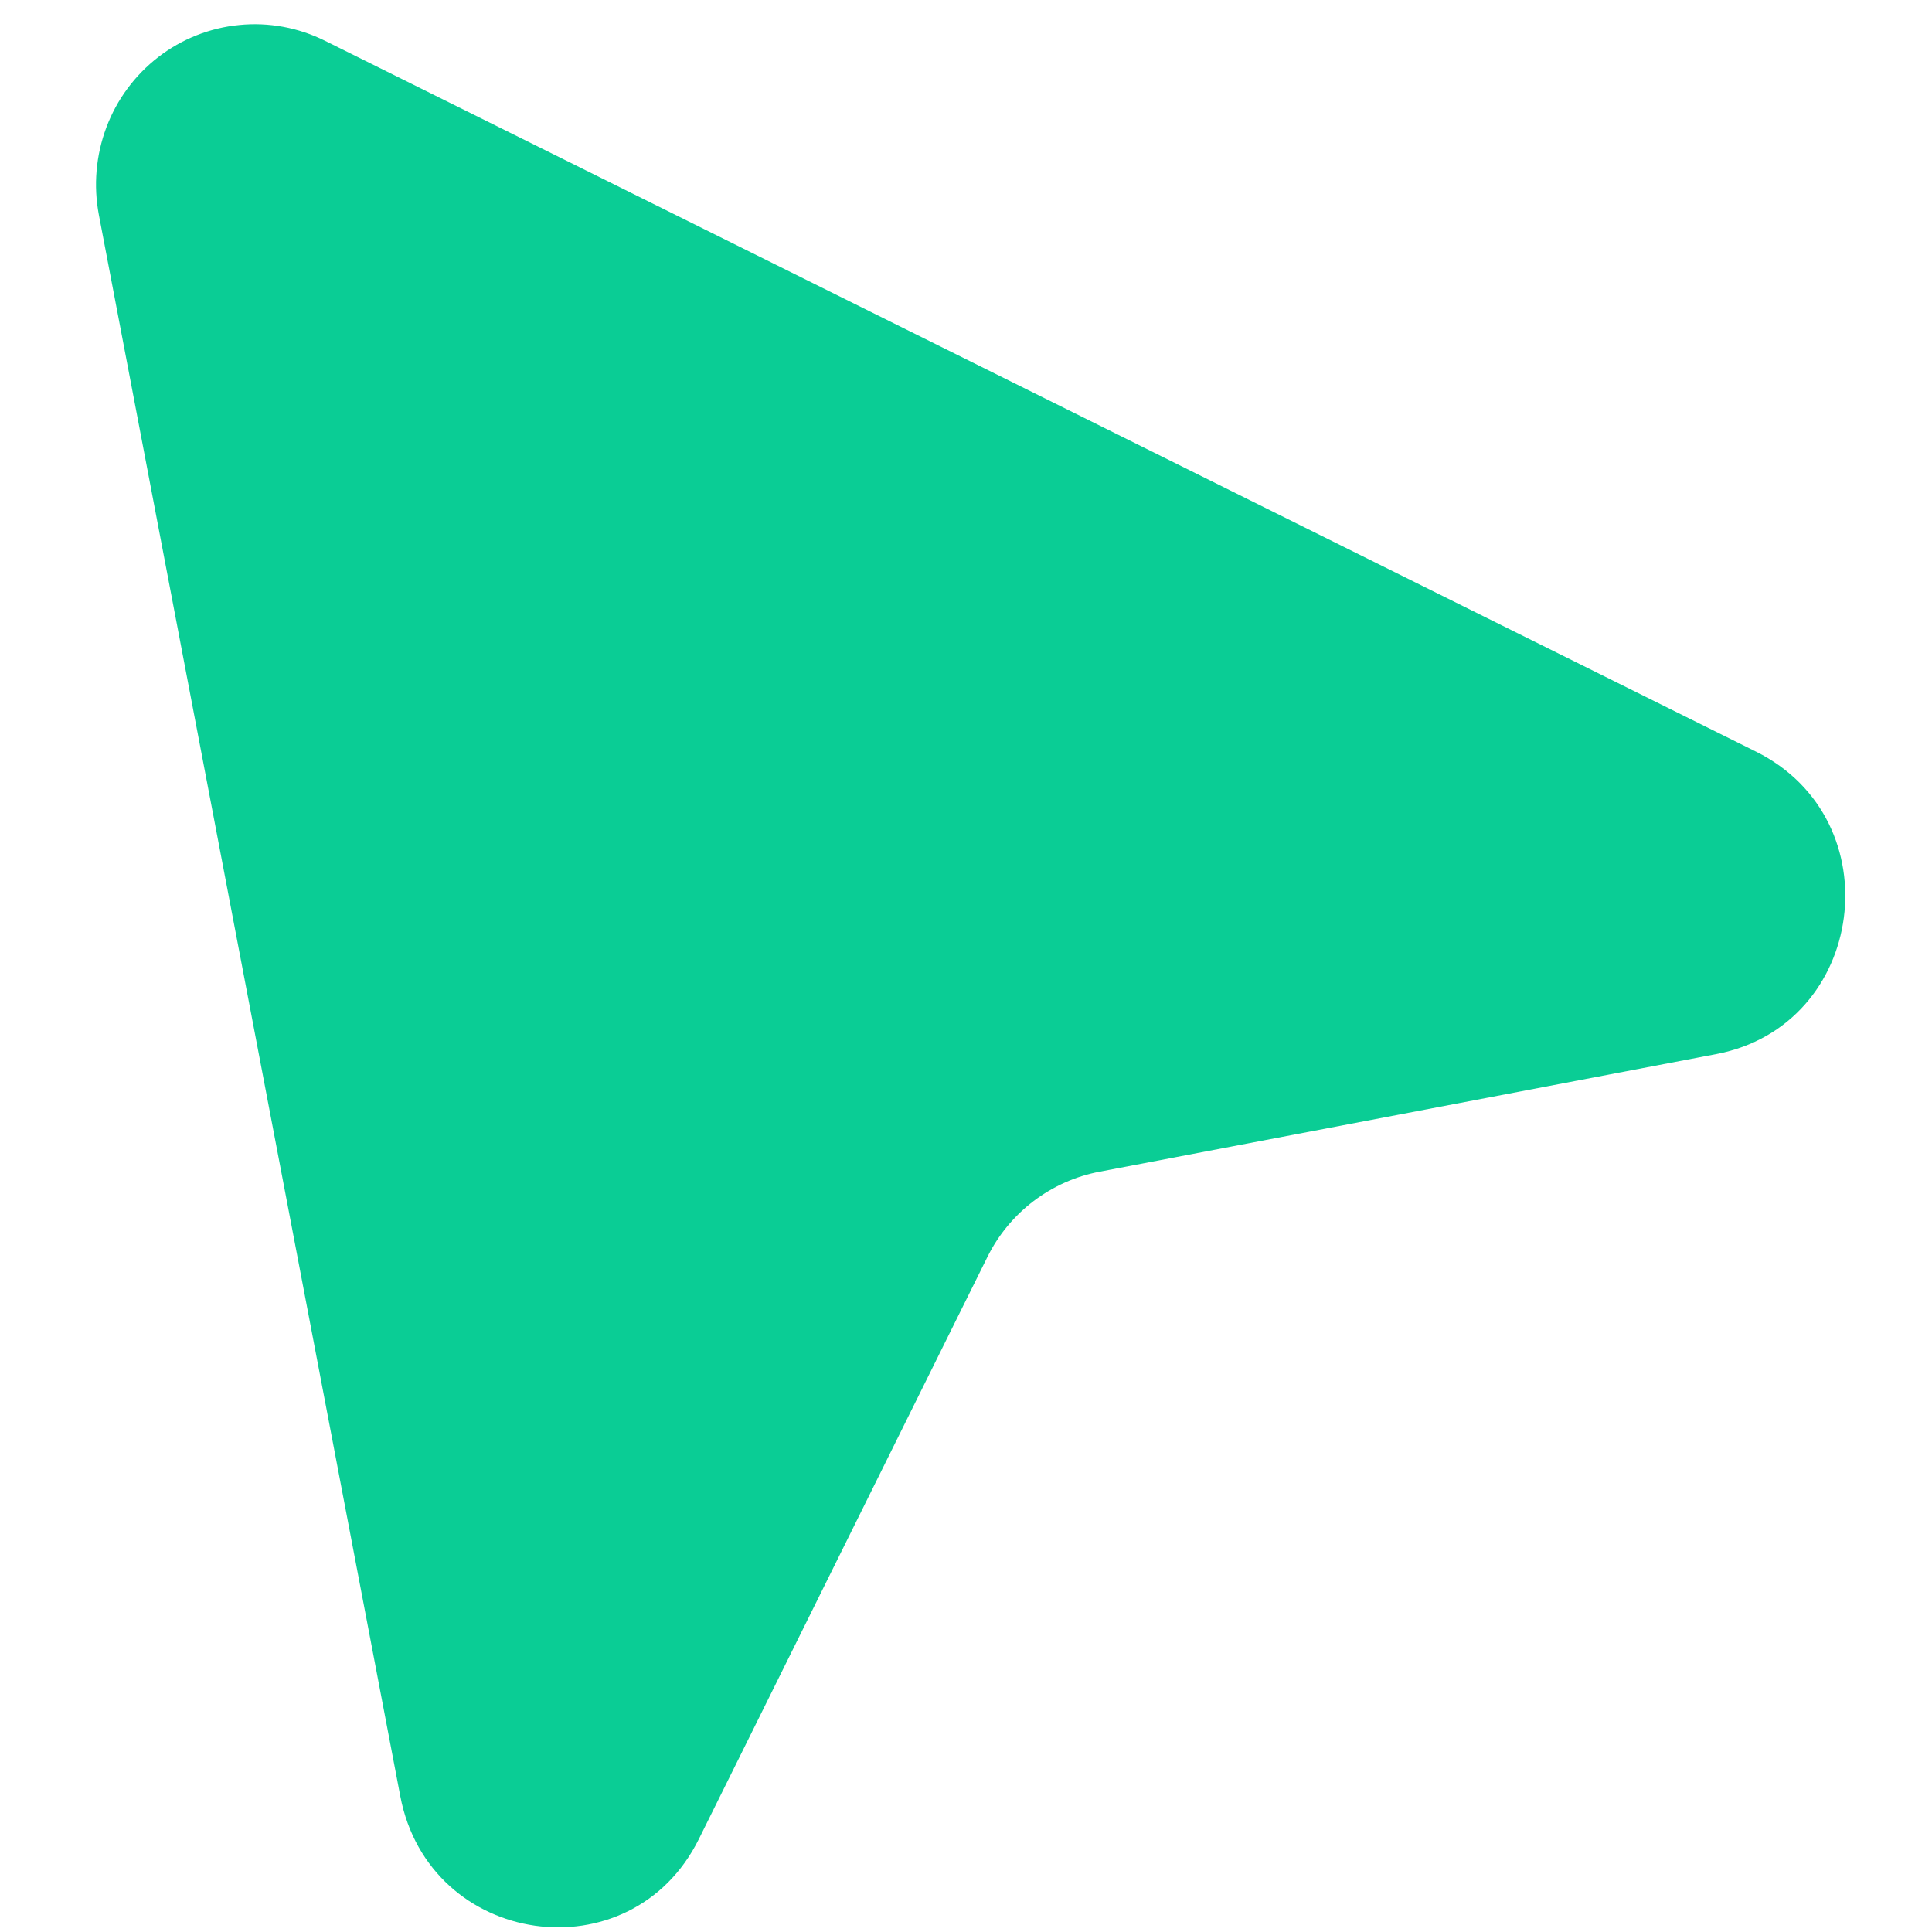 <svg width="17" height="17" viewBox="0 0 17 17" fill="none" xmlns="http://www.w3.org/2000/svg">
<path d="M0.87 1.891C0.821 1.633 0.844 1.366 0.936 1.121C1.028 0.875 1.187 0.661 1.393 0.502C1.599 0.343 1.846 0.245 2.105 0.22C2.363 0.194 2.624 0.242 2.858 0.358L15.45 6.613C16.659 7.213 16.422 9.023 15.102 9.275L9.675 10.31C9.464 10.35 9.265 10.439 9.094 10.569C8.923 10.699 8.784 10.867 8.688 11.061L6.15 16.181C5.552 17.389 3.776 17.135 3.522 15.804L0.87 1.891Z" fill="#0ACD95"/>
</svg>

